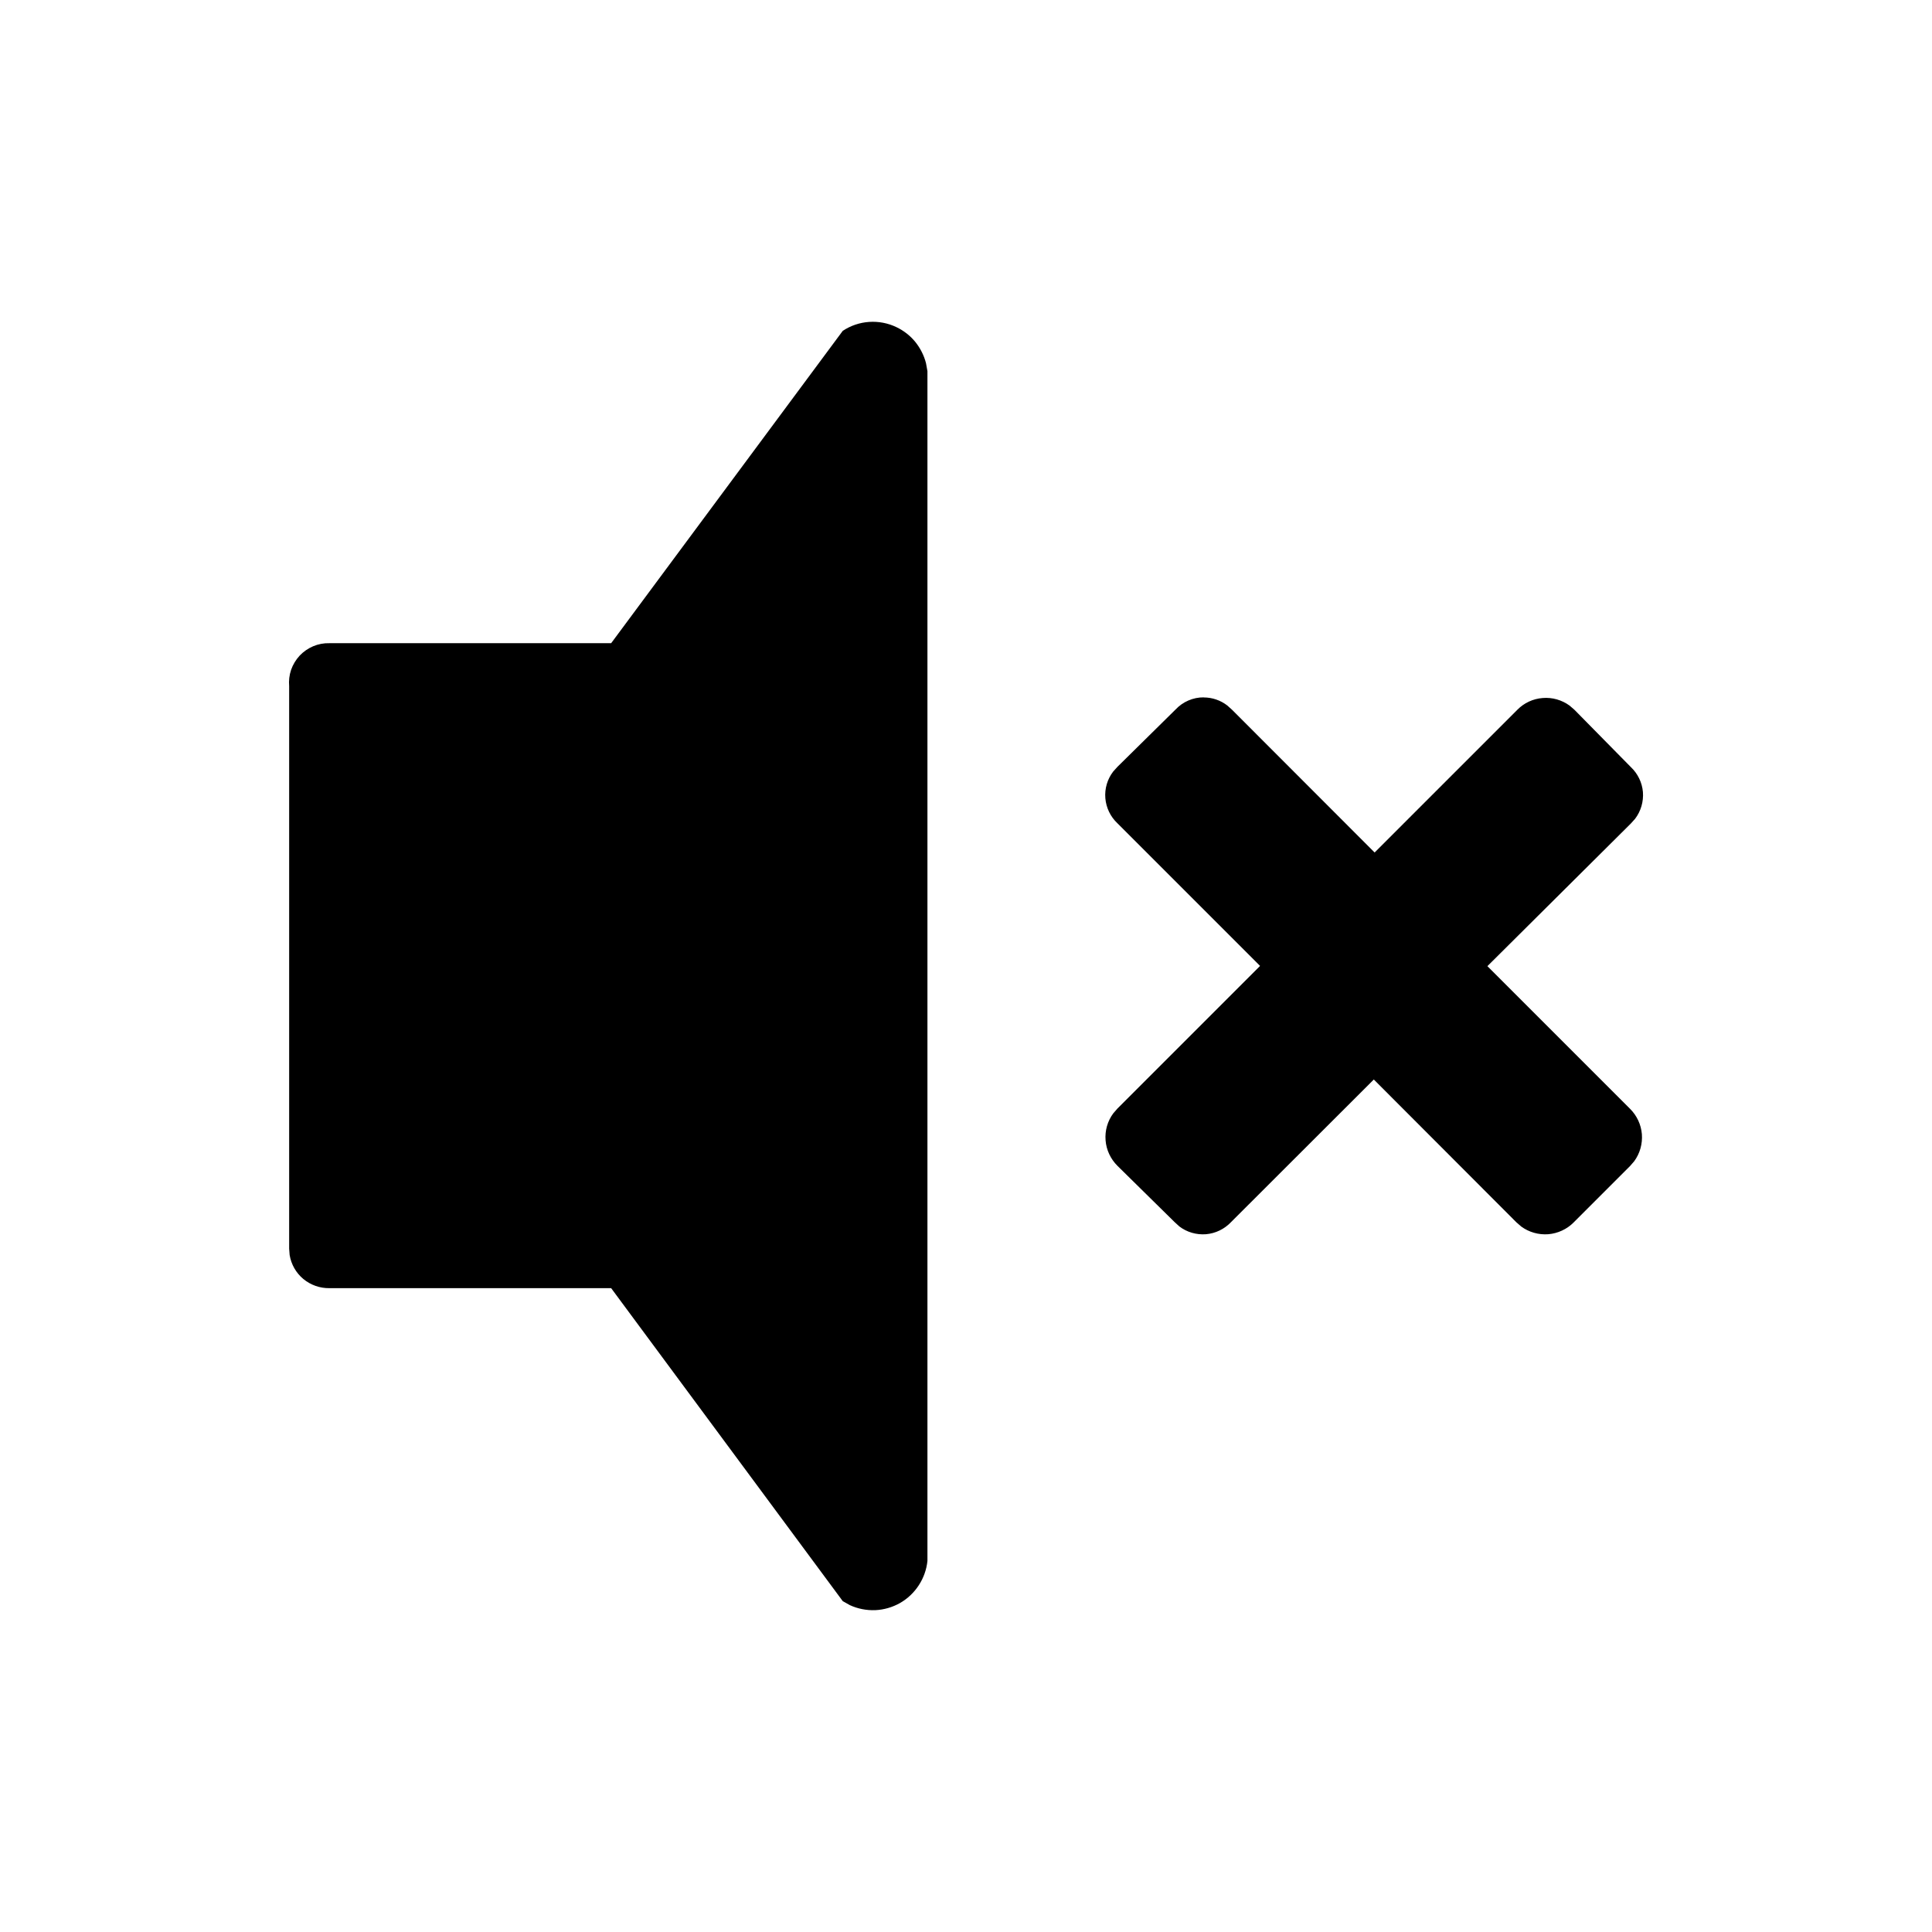 <svg width="24" height="24" viewBox="0 0 24 24" fill="none" xmlns="http://www.w3.org/2000/svg">
<path fill-rule="evenodd" clip-rule="evenodd" d="M11.136 4.064C11.226 4.107 11.306 4.169 11.369 4.246C11.432 4.324 11.478 4.414 11.503 4.511L11.521 4.611V19.39C11.51 19.498 11.473 19.601 11.414 19.692C11.355 19.783 11.275 19.859 11.181 19.913C11.087 19.966 10.981 19.997 10.873 20.002C10.764 20.006 10.656 19.985 10.558 19.94L10.469 19.89L7.592 16.002H4.092C3.974 16.004 3.859 15.963 3.768 15.888C3.677 15.812 3.617 15.706 3.598 15.59L3.592 15.512V8.525C3.586 8.456 3.594 8.386 3.616 8.321C3.639 8.256 3.675 8.196 3.722 8.145C3.769 8.095 3.827 8.055 3.89 8.028C3.954 8.001 4.023 7.988 4.092 7.99H7.592L10.469 4.11C10.567 4.045 10.679 4.007 10.796 3.999C10.913 3.991 11.03 4.013 11.136 4.064ZM14.954 8.664C15.059 8.664 15.162 8.699 15.246 8.764L15.305 8.817L17.076 10.59L18.848 8.818C18.932 8.732 19.044 8.68 19.164 8.671C19.283 8.661 19.402 8.695 19.499 8.766L19.559 8.818L20.259 9.529C20.345 9.61 20.399 9.721 20.409 9.839C20.418 9.958 20.384 10.076 20.312 10.171L20.259 10.23L18.477 12.002L20.249 13.774C20.334 13.858 20.386 13.97 20.396 14.089C20.405 14.209 20.372 14.328 20.301 14.425L20.249 14.485L19.549 15.185C19.465 15.27 19.352 15.322 19.233 15.332C19.113 15.341 18.994 15.307 18.898 15.237L18.838 15.185L17.066 13.41L15.292 15.182C15.21 15.268 15.1 15.322 14.981 15.332C14.862 15.341 14.744 15.307 14.65 15.235L14.592 15.182L13.881 14.482C13.796 14.397 13.743 14.285 13.734 14.166C13.724 14.046 13.758 13.927 13.829 13.831L13.881 13.771L15.653 11.999L13.881 10.227C13.794 10.145 13.741 10.034 13.731 9.916C13.721 9.797 13.756 9.679 13.828 9.585L13.881 9.526L14.602 8.815C14.647 8.767 14.701 8.728 14.762 8.702C14.822 8.676 14.888 8.662 14.954 8.663V8.664Z" fill="black"/>
</svg>
